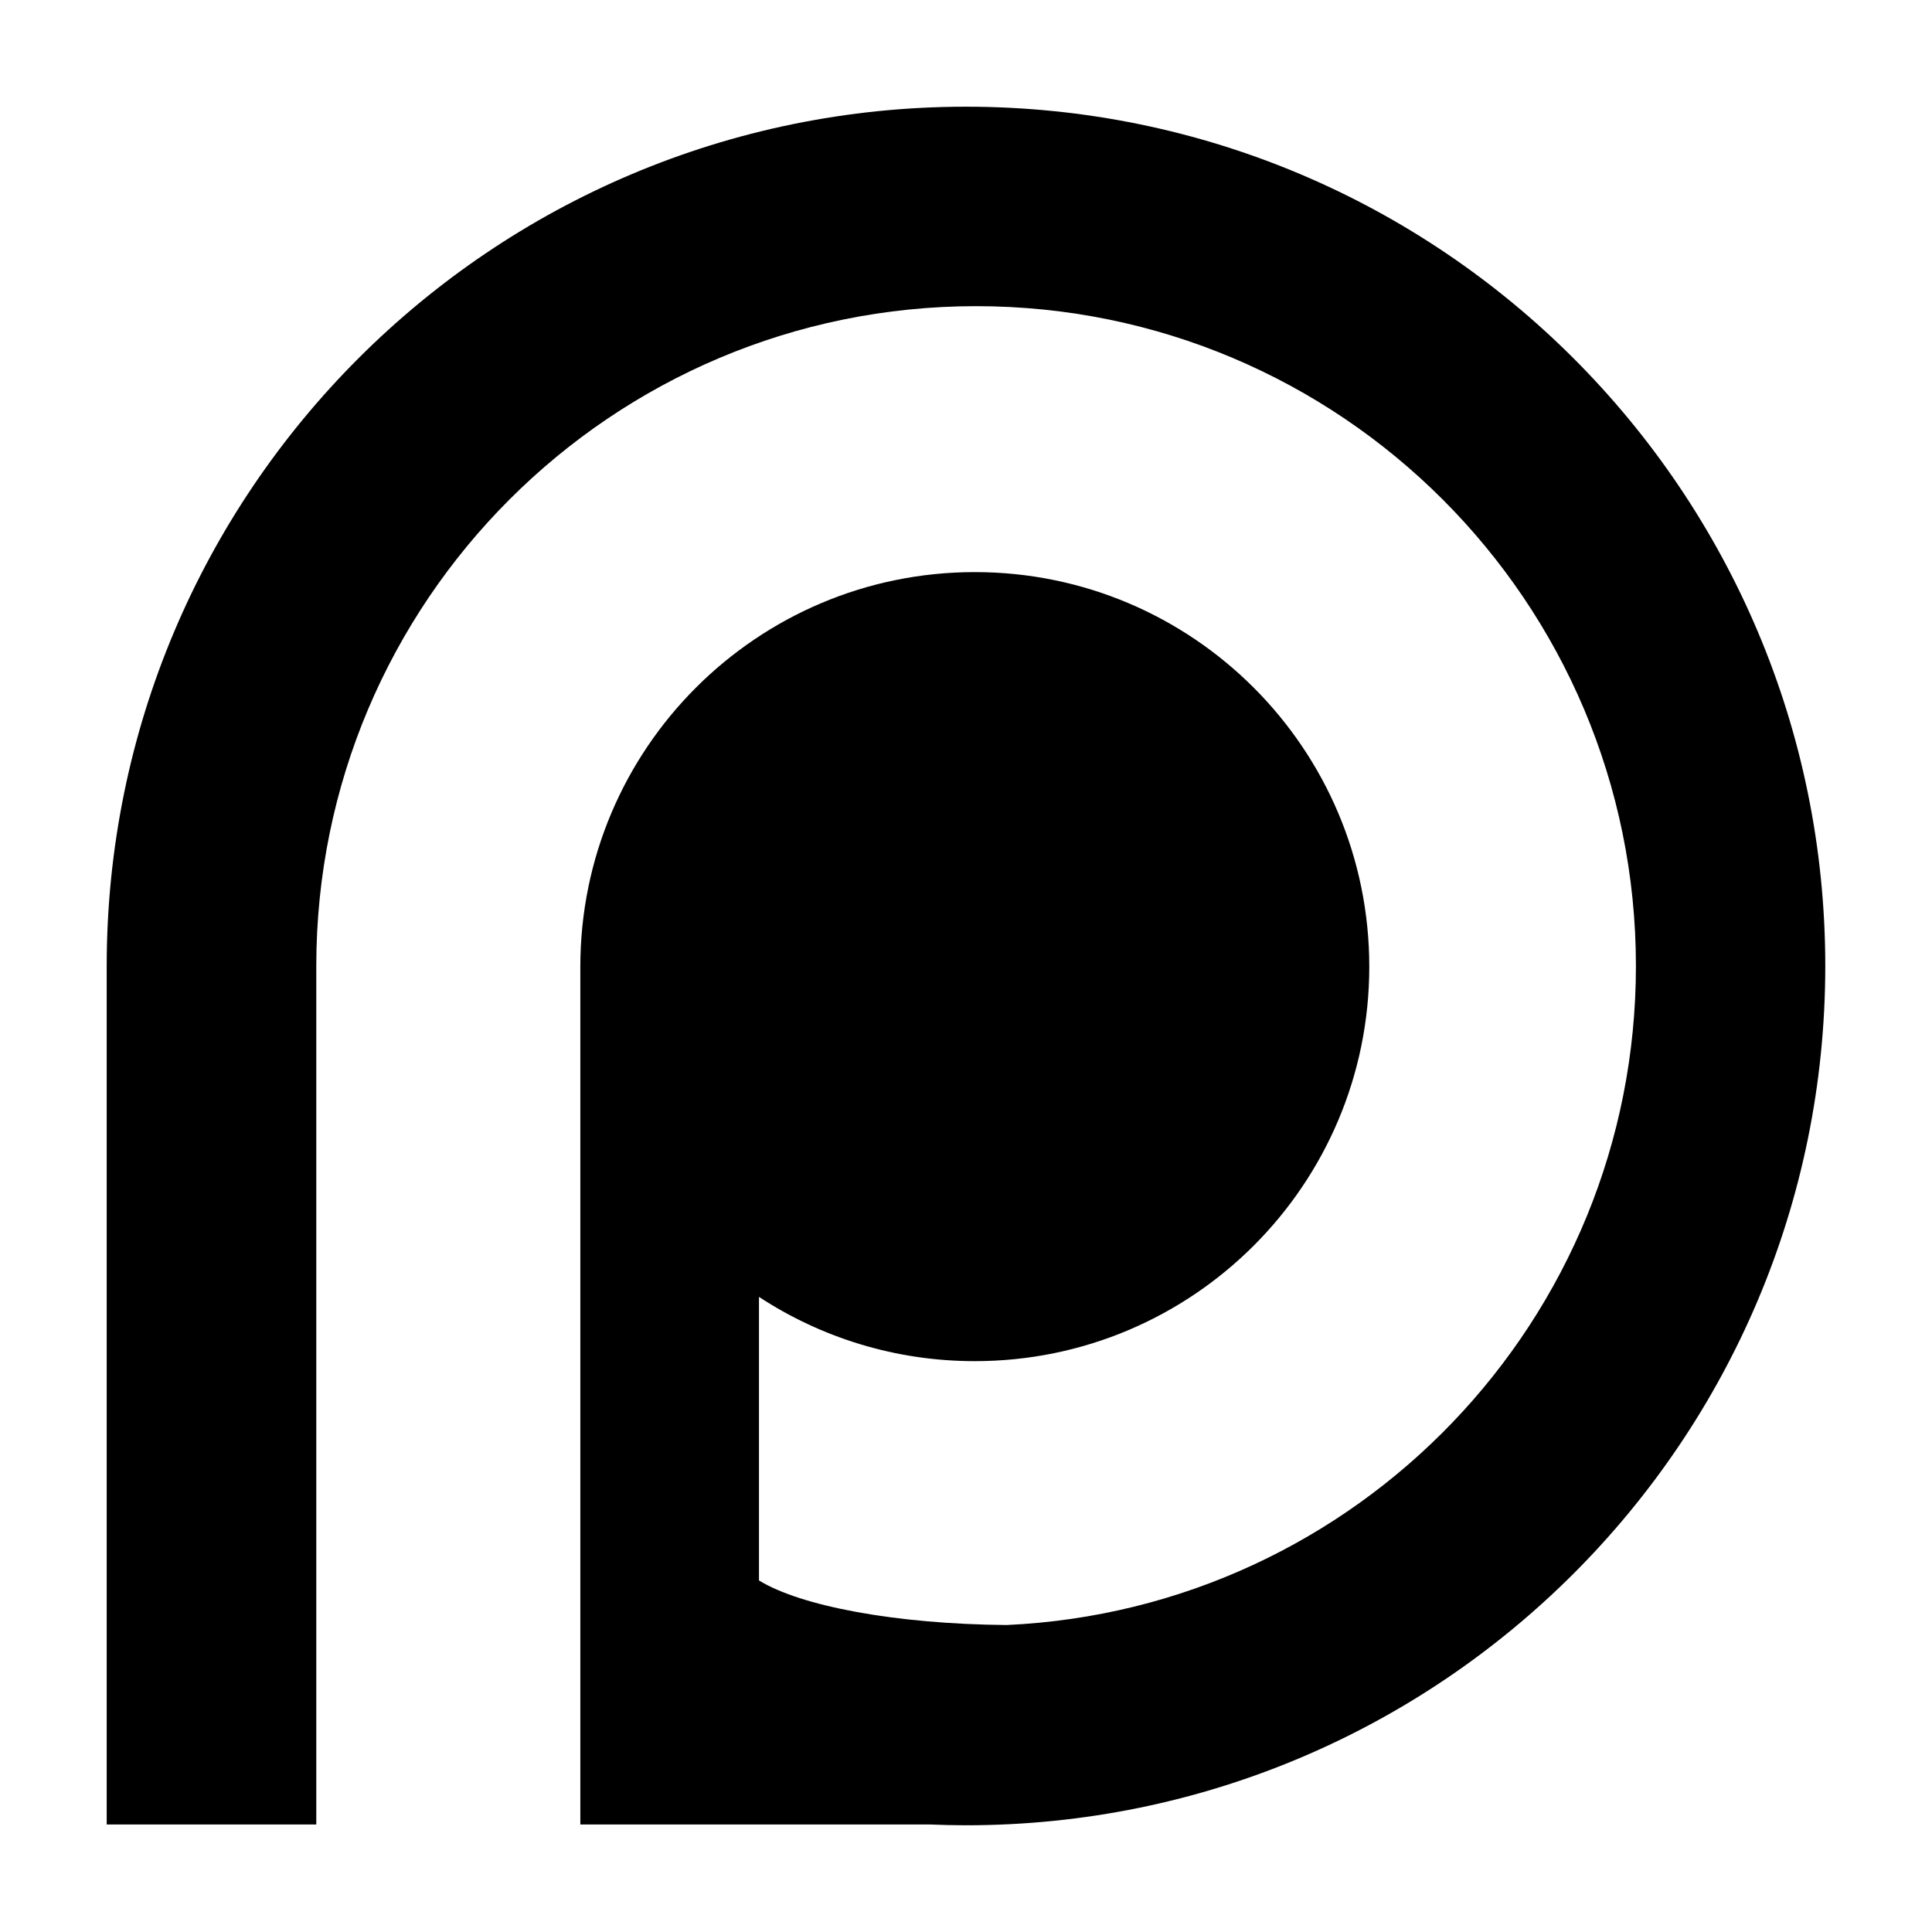 <?xml version="1.0" encoding="utf-8"?>
<!-- Generator: Adobe Illustrator 15.0.0, SVG Export Plug-In  -->
<!DOCTYPE svg PUBLIC "-//W3C//DTD SVG 1.1//EN" "http://www.w3.org/Graphics/SVG/1.1/DTD/svg11.dtd">
<svg version="1.1"
	 xmlns="http://www.w3.org/2000/svg" x="0px" y="0px" width="100px" height="100px" viewBox="-5.523 -5.523 100 100">
<defs>
</defs>
<path d="M44.477,0C19.912,0,0,19.913,0,44.477v44.436h10.848V44.476c0-18.86,15.292-34.152,34.152-34.152
	c18.859,0,34.152,15.292,34.152,34.153c0,18.332-14.445,33.283-32.571,34.111c-5.758-0.047-10.669-0.982-12.819-2.307V61.604
	c3.209,2.102,7.049,3.326,11.171,3.326c11.277,0,20.418-9.141,20.418-20.417c0-11.278-9.142-20.424-20.418-20.424
	c-11.276,0-20.418,9.147-20.418,20.424v44.399h18.098c0.617,0.025,1.239,0.041,1.863,0.041c24.564,0,44.477-19.912,44.477-44.477
	C88.953,19.913,69.041,0,44.477,0z"/>
</svg>
